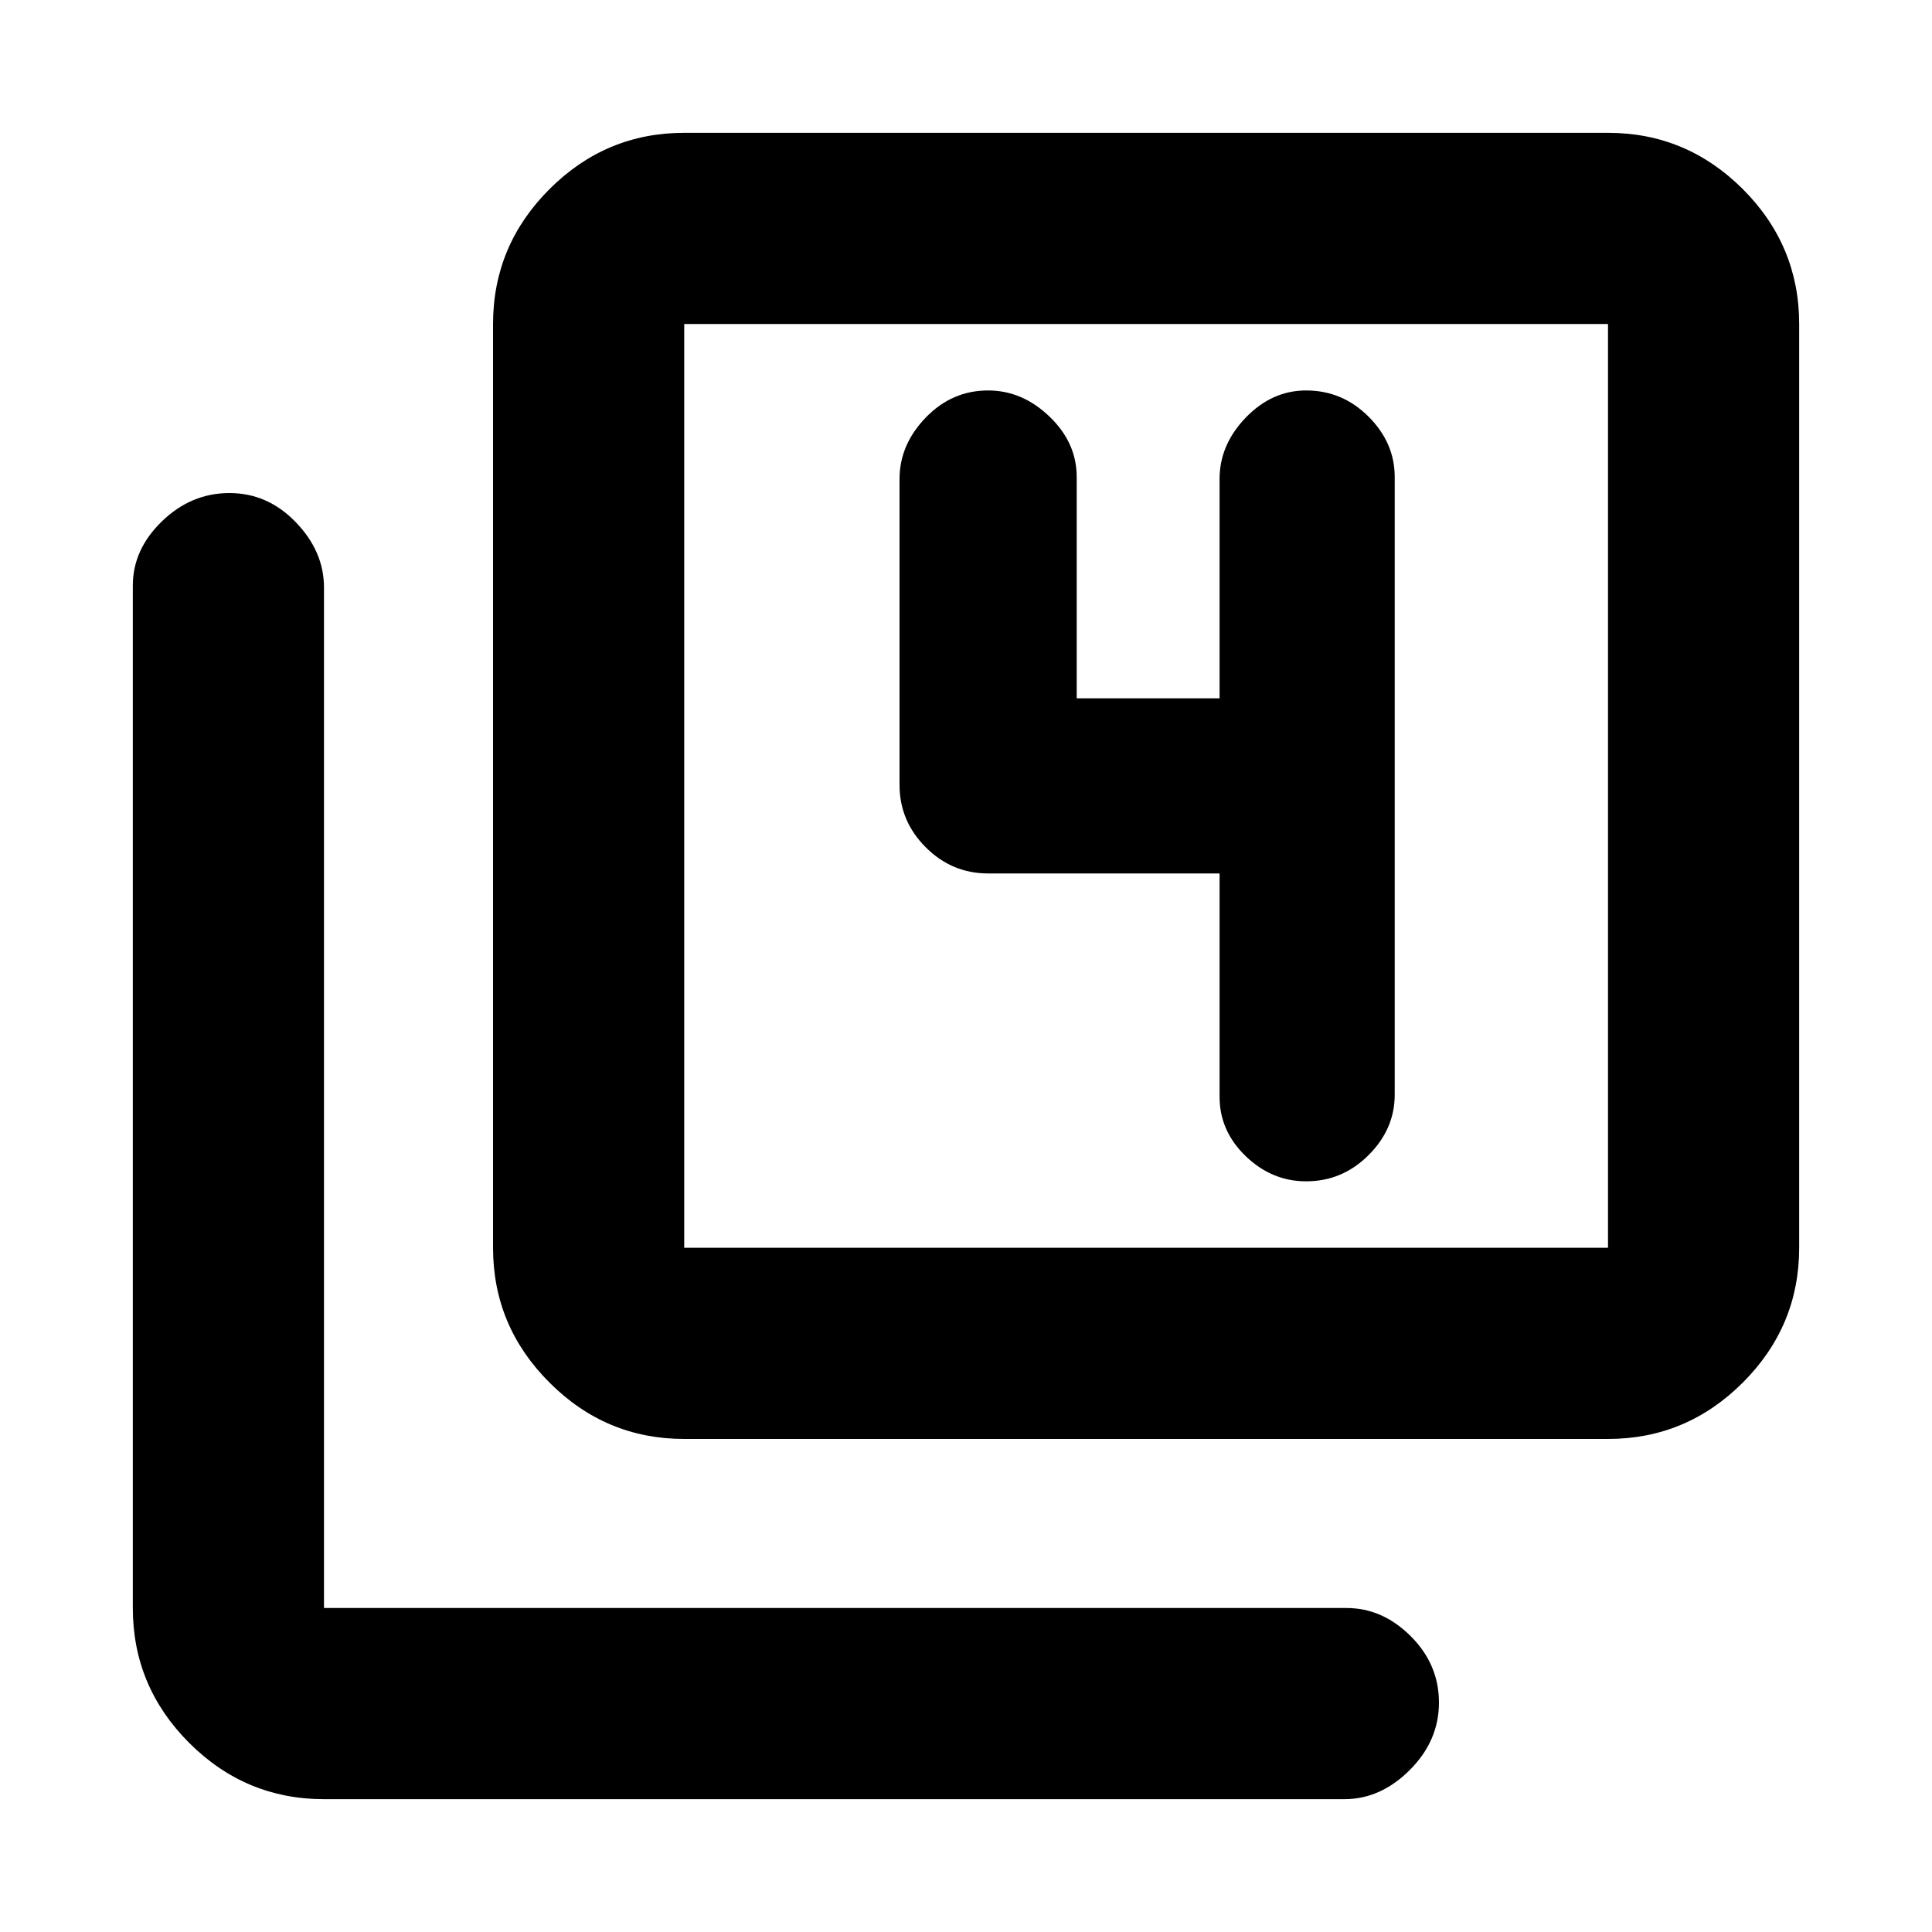 <svg xmlns="http://www.w3.org/2000/svg" height="20" width="20"><path d="M13.521 12.229q.375 0 .646-.271.271-.27.271-.625V4.938q0-.355-.271-.625-.271-.271-.646-.271-.354 0-.625.281t-.271.635v2.271h-1.479V4.938q0-.355-.281-.625-.282-.271-.636-.271-.375 0-.646.281t-.271.635v3.167q0 .375.271.646t.646.271h2.396v2.312q0 .354.271.615.271.26.625.26Zm-6.438 2.667q-.812 0-1.395-.584-.584-.583-.584-1.395V3.354q0-.812.584-1.396.583-.583 1.395-.583h9.563q.812 0 1.396.583.583.584.583 1.396v9.563q0 .812-.583 1.395-.584.584-1.396.584Zm0-1.979h9.563V3.354H7.083v9.563Zm-3.729 5.708q-.812 0-1.396-.583-.583-.584-.583-1.396V6.062q0-.374.302-.666.302-.292.698-.292.396 0 .687.302.292.302.292.677v10.563h10.584q.374 0 .666.292.292.291.292.687 0 .396-.302.698-.302.302-.677.302ZM7.083 3.354v9.563-9.563Z"/></svg>